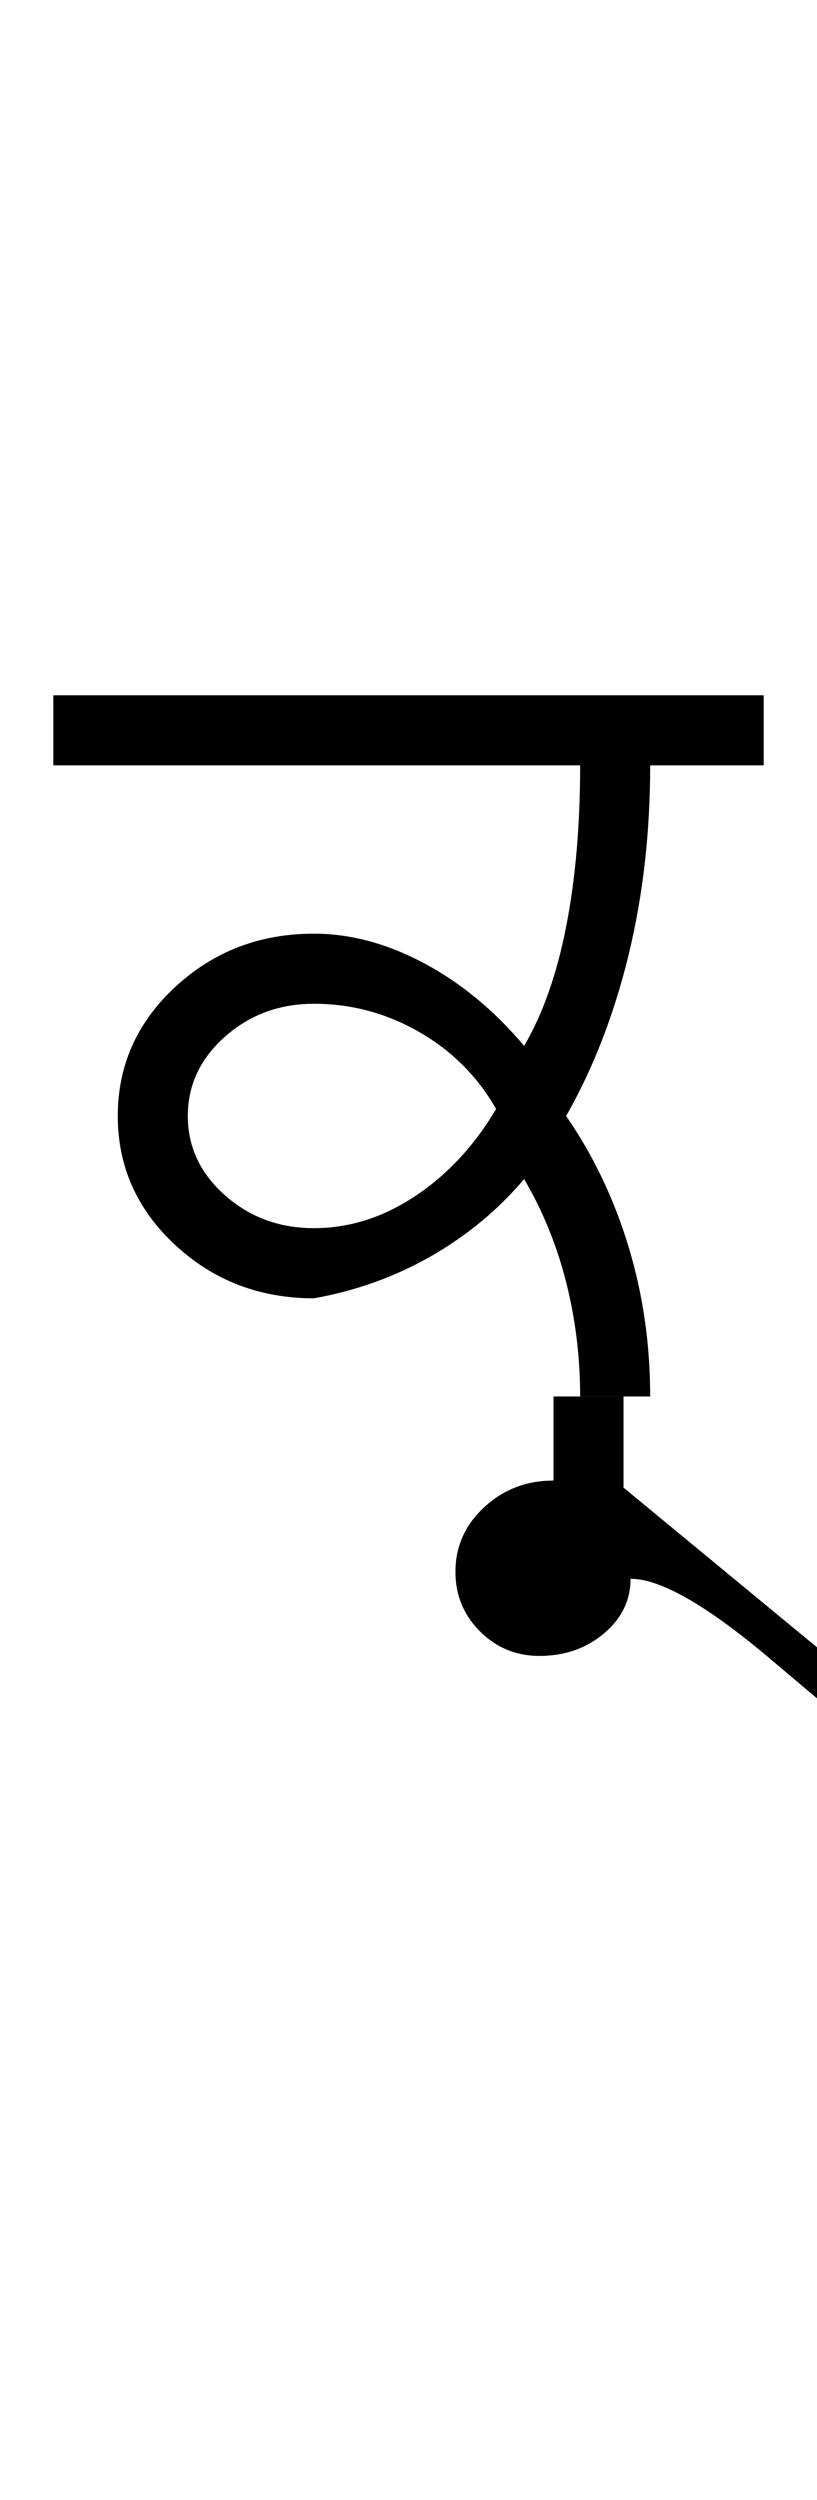 <?xml version="1.0" encoding="UTF-8"?>
<svg xmlns="http://www.w3.org/2000/svg" xmlns:xlink="http://www.w3.org/1999/xlink" width="194.121pt" height="593.5pt" viewBox="0 0 194.121 593.5" version="1.1">
<defs>
<g>
<symbol overflow="visible" id="glyph0-0">
<path style="stroke:none;" d="M 33.297 -233.031 L 233.031 -233.031 L 233.031 0 L 33.297 0 Z M 216.391 -16.641 L 216.391 -216.391 L 49.938 -216.391 L 49.938 -16.641 Z M 216.391 -16.641 "/>
</symbol>
<symbol overflow="visible" id="glyph0-1">
<path style="stroke:none;" d="M 165.453 -166.453 L 165.453 -149.812 L 138.484 -149.812 C 138.484 -133.832 136.766 -118.797 133.328 -104.703 C 129.891 -90.609 124.953 -77.898 118.516 -66.578 C 124.953 -57.254 129.891 -46.93 133.328 -35.609 C 136.766 -24.297 138.484 -12.426 138.484 0 L 121.844 0 C 121.844 -9.32 120.734 -18.363 118.516 -27.125 C 116.297 -35.895 112.969 -44.051 108.531 -51.594 C 102.312 -44.27 94.93 -38.164 86.391 -33.281 C 77.848 -28.406 68.582 -25.078 58.594 -23.297 C 45.719 -23.297 34.727 -27.516 25.625 -35.953 C 16.531 -44.391 11.984 -54.598 11.984 -66.578 C 11.984 -78.566 16.531 -88.773 25.625 -97.203 C 34.727 -105.641 45.719 -109.859 58.594 -109.859 C 67.25 -109.859 75.957 -107.523 84.719 -102.859 C 93.488 -98.203 101.426 -91.656 108.531 -83.219 C 112.969 -90.77 116.297 -100.203 118.516 -111.516 C 120.734 -122.836 121.844 -135.602 121.844 -149.812 L -3.328 -149.812 L -3.328 -166.453 Z M 28.625 -66.578 C 28.625 -59.254 31.562 -52.984 37.438 -47.766 C 43.32 -42.555 50.375 -39.953 58.594 -39.953 C 67.02 -39.953 75.062 -42.504 82.719 -47.609 C 90.375 -52.711 96.758 -59.594 101.875 -68.25 C 97.426 -76.008 91.316 -82.109 83.547 -86.547 C 75.785 -90.992 67.469 -93.219 58.594 -93.219 C 50.375 -93.219 43.32 -90.609 37.438 -85.391 C 31.562 -80.172 28.625 -73.898 28.625 -66.578 Z M 28.625 -66.578 "/>
</symbol>
<symbol overflow="visible" id="glyph0-2">
<path style="stroke:none;" d="M -69.906 41.609 C -69.906 35.617 -67.629 30.516 -63.078 26.297 C -58.535 22.078 -53.047 19.969 -46.609 19.969 L -46.609 0 L -29.969 0 L -29.969 21.641 L 36.625 76.562 L 29.969 83.219 C 28.188 81.895 19.805 74.906 4.828 62.25 C -10.148 49.602 -21.191 43.281 -28.297 43.281 C -28.297 48.383 -30.406 52.711 -34.625 56.266 C -38.844 59.816 -43.945 61.594 -49.938 61.594 C -55.477 61.594 -60.191 59.648 -64.078 55.766 C -67.961 51.879 -69.906 47.16 -69.906 41.609 Z M -69.906 41.609 "/>
</symbol>
</g>
</defs>
<g id="surface1">
<rect x="0" y="0" width="194.121" height="593.5" style="fill:rgb(100%,100%,100%);fill-opacity:1;stroke:none;"/>
<g style="fill:rgb(0%,0%,0%);fill-opacity:1;">
  <use xlink:href="#glyph0-1" x="16" y="331.5"/>
  <use xlink:href="#glyph0-2" x="178.121" y="331.5"/>
</g>
</g>
</svg>
